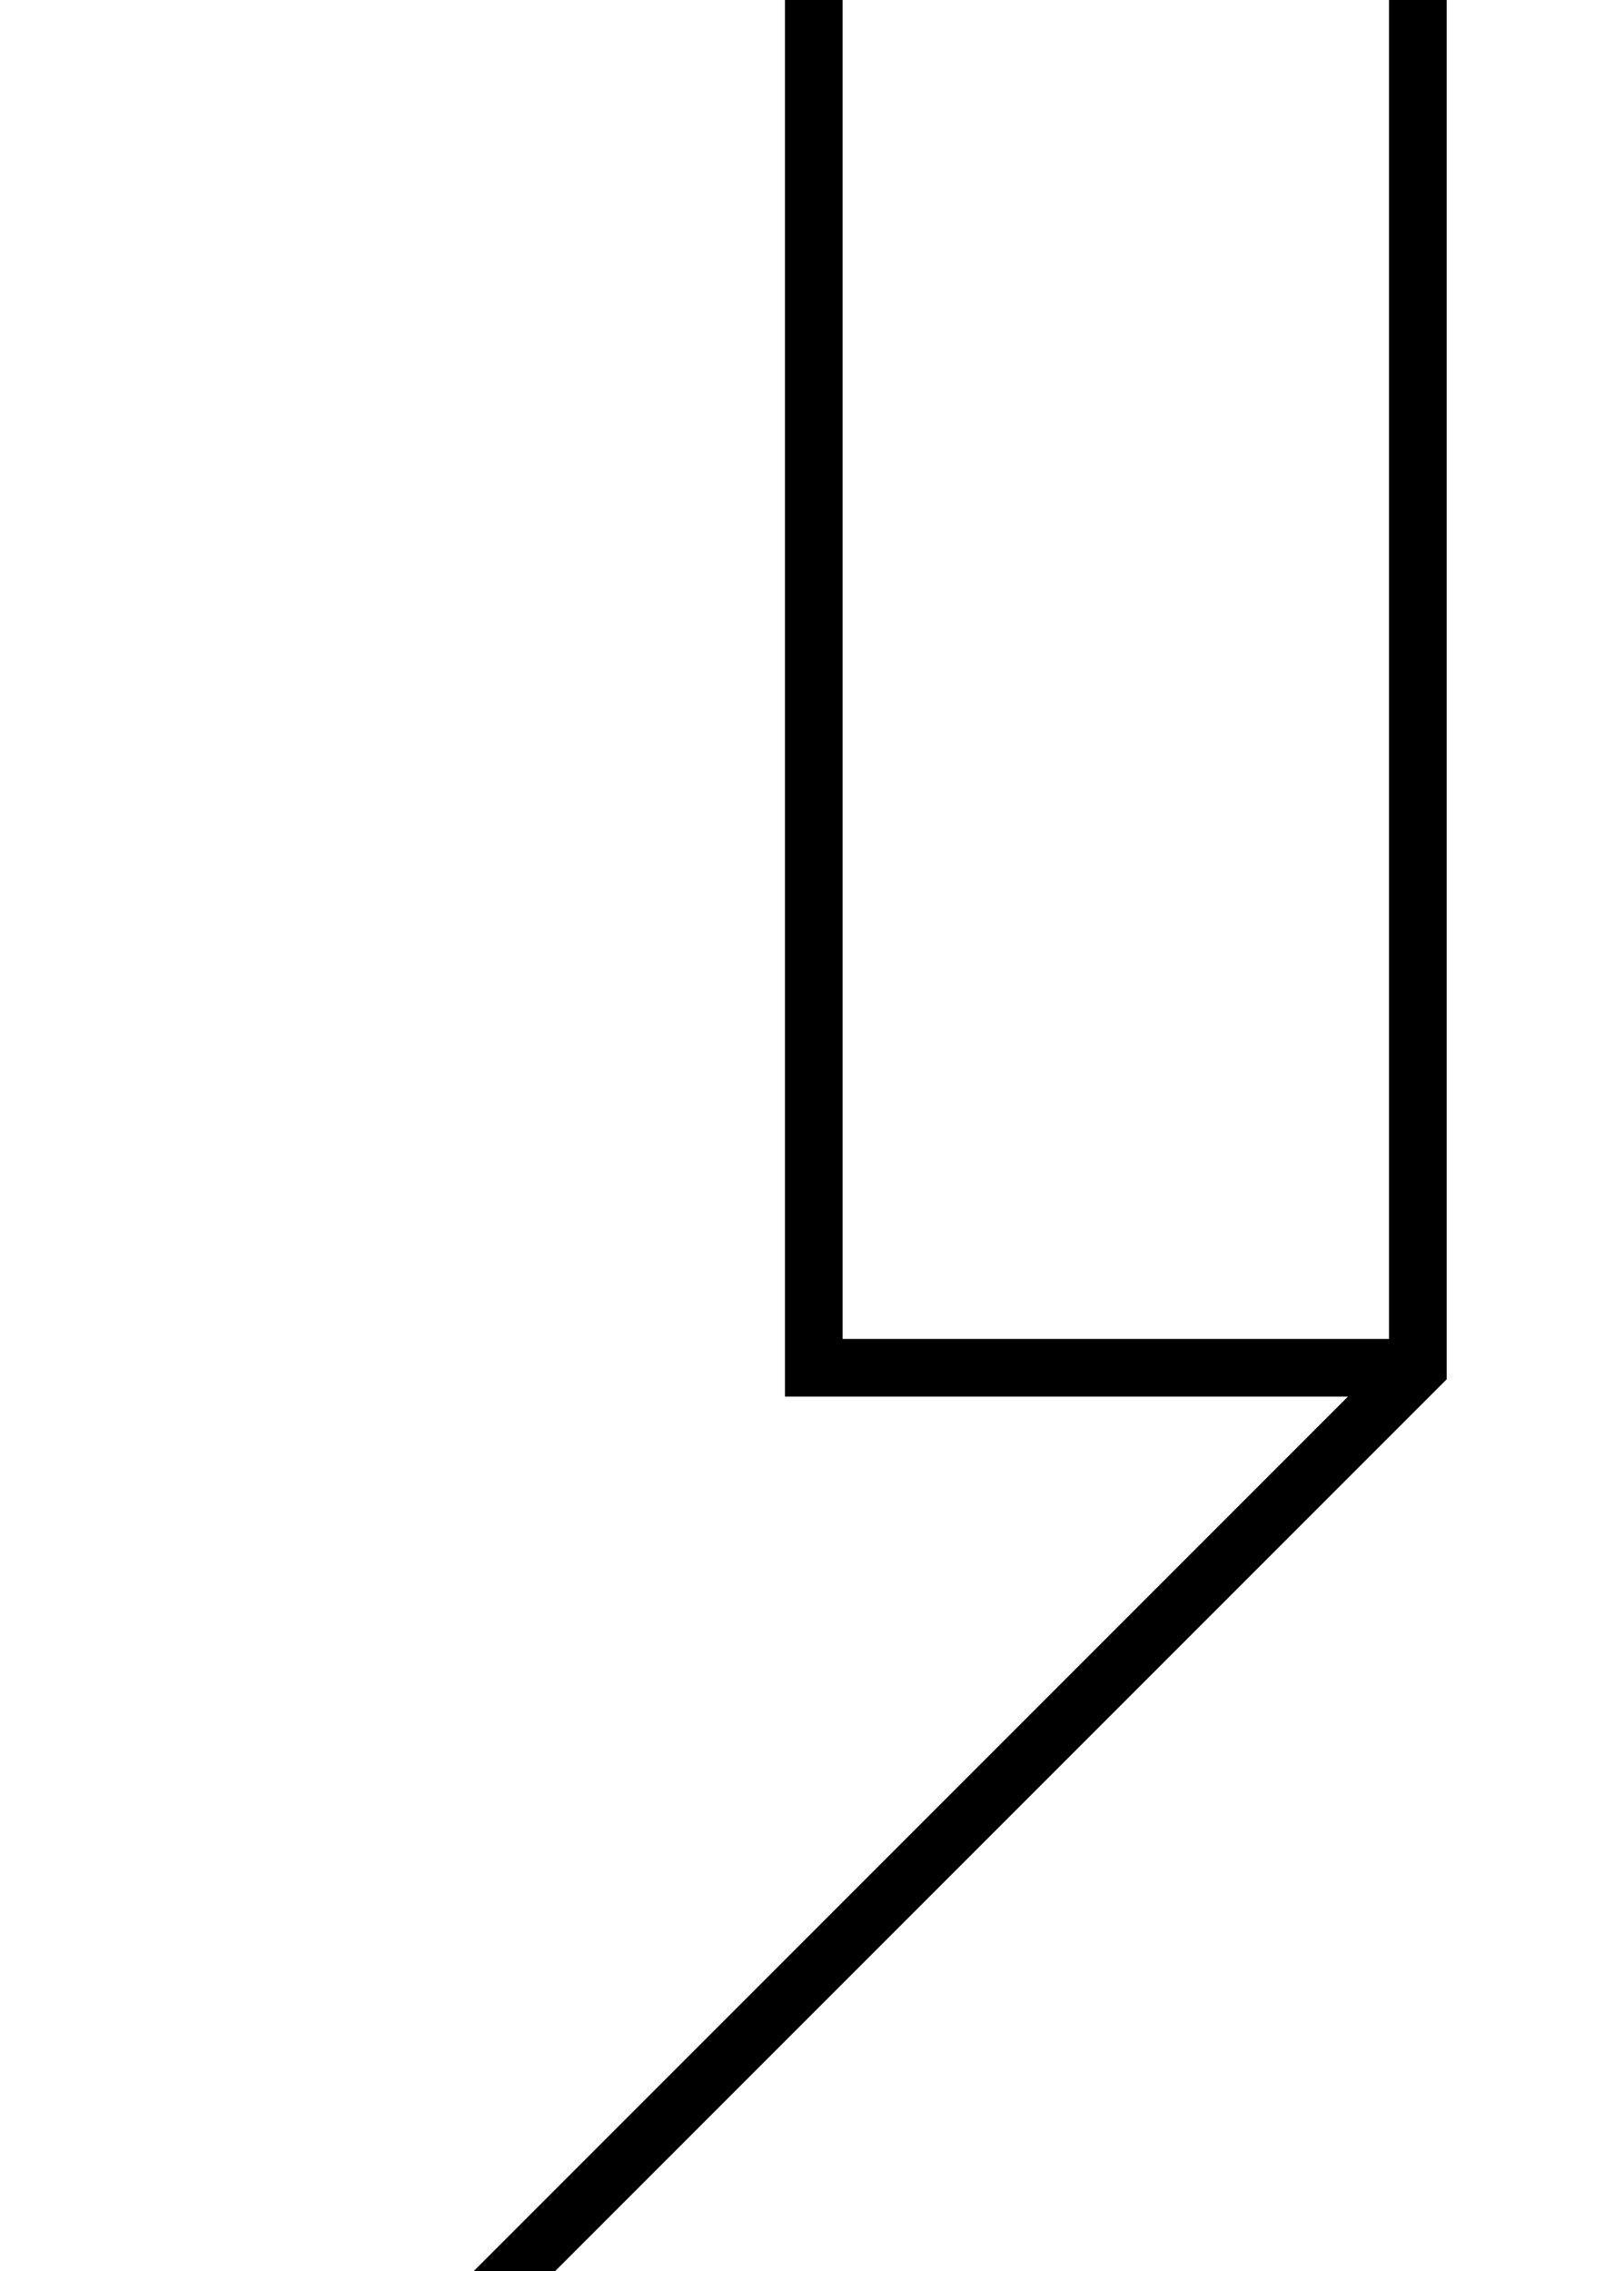 <svg xmlns="http://www.w3.org/2000/svg" viewBox="0 0 225.3 315">
  <g data-name="Layer 2">
    <path fill="none" d="M0 0h225.3v315H0z"/>
    <path data-name="w-card-about-xl-4" d="M192.7 0v185.7h-75.8V0h-8v193.7H187L65.7 315H77l123.7-123.7V0h-8z"/>
  </g>
</svg>
